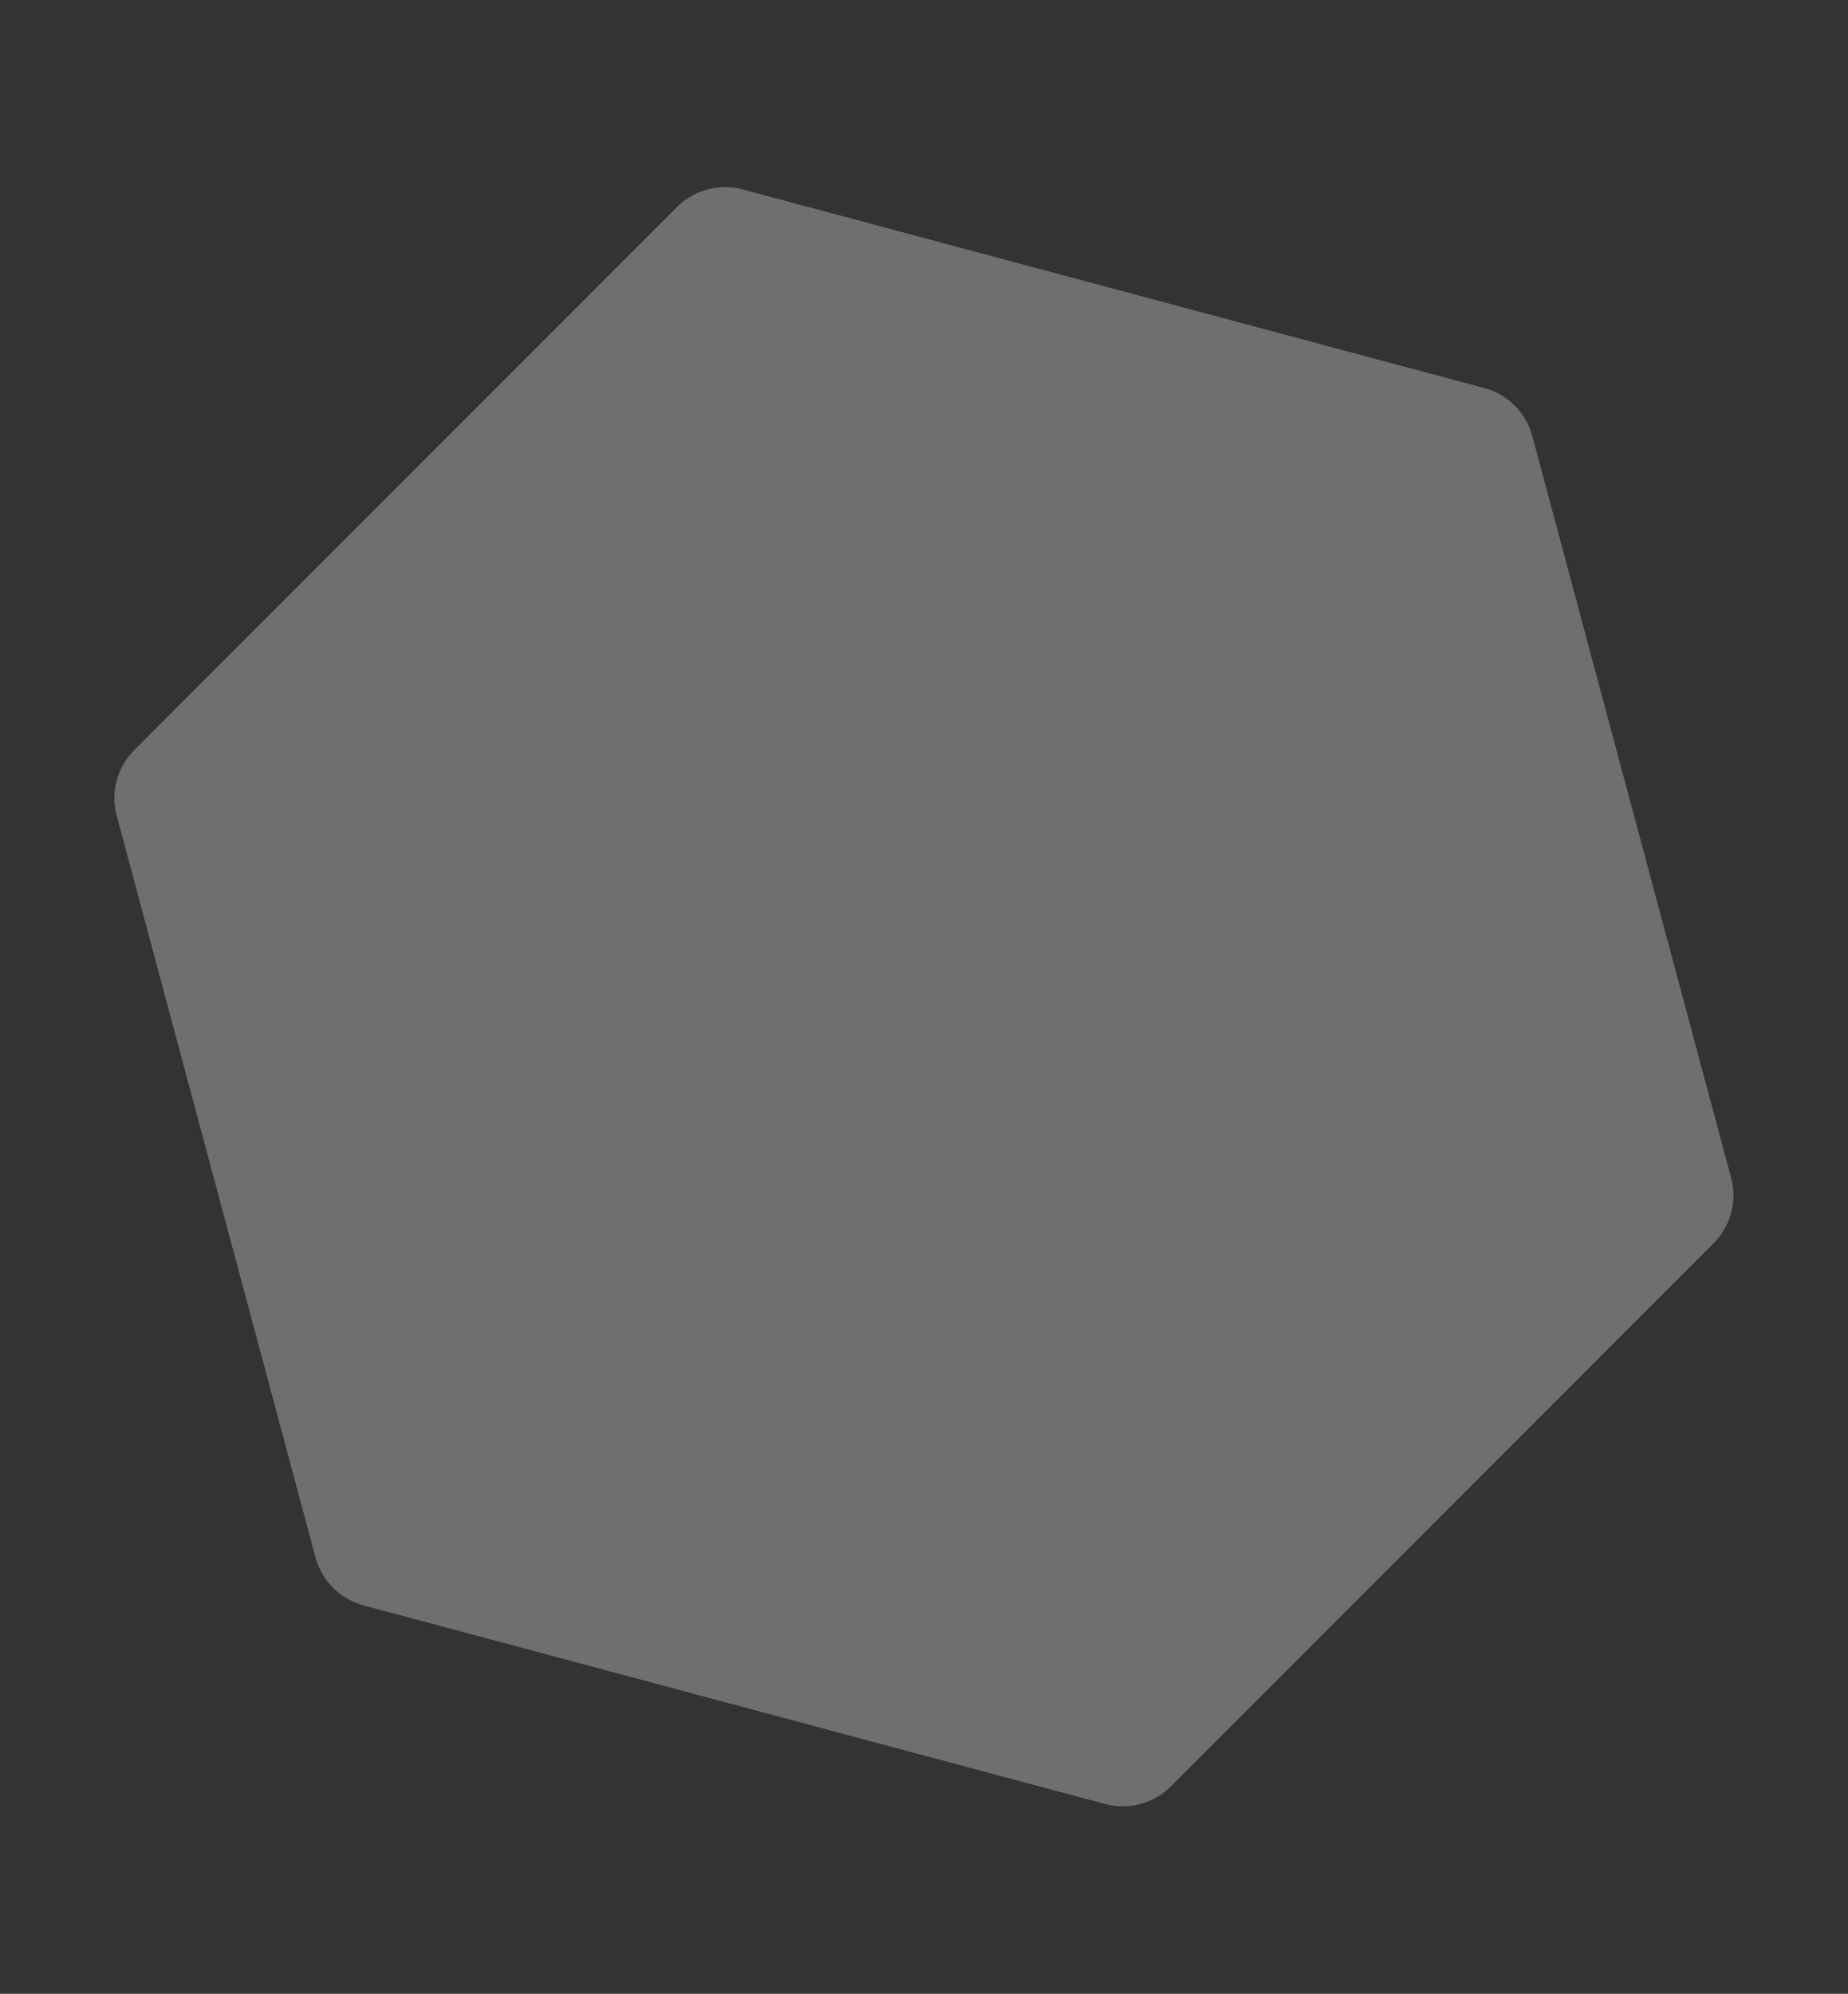 <svg xmlns="http://www.w3.org/2000/svg" width="1064.594" height="1148.383" viewBox="0 0 1064.594 1148.383">
  <rect x="0" y="0" width="1064.594" height="1148.383" fill="#333333" stroke="none"/>
  <g id="Group_40847" data-name="Group 40847" transform="translate(474.588 -1515.603)">
    <path id="Path_71415" data-name="Path 71415" d="M702.458,0H260.233a39.117,39.117,0,0,0-33.878,19.56L5.241,402.539a39.119,39.119,0,0,0,0,39.119L226.355,824.637a39.118,39.118,0,0,0,33.878,19.56H702.459a39.118,39.118,0,0,0,33.878-19.56L957.45,441.658a39.118,39.118,0,0,0,0-39.119L736.337,19.56A39.117,39.117,0,0,0,702.458,0Z" transform="matrix(-0.259, -0.966, 0.966, -0.259, -225.425, 2663.985)" fill="#f7fbf6" opacity="0.3"/>
  </g>
</svg>
